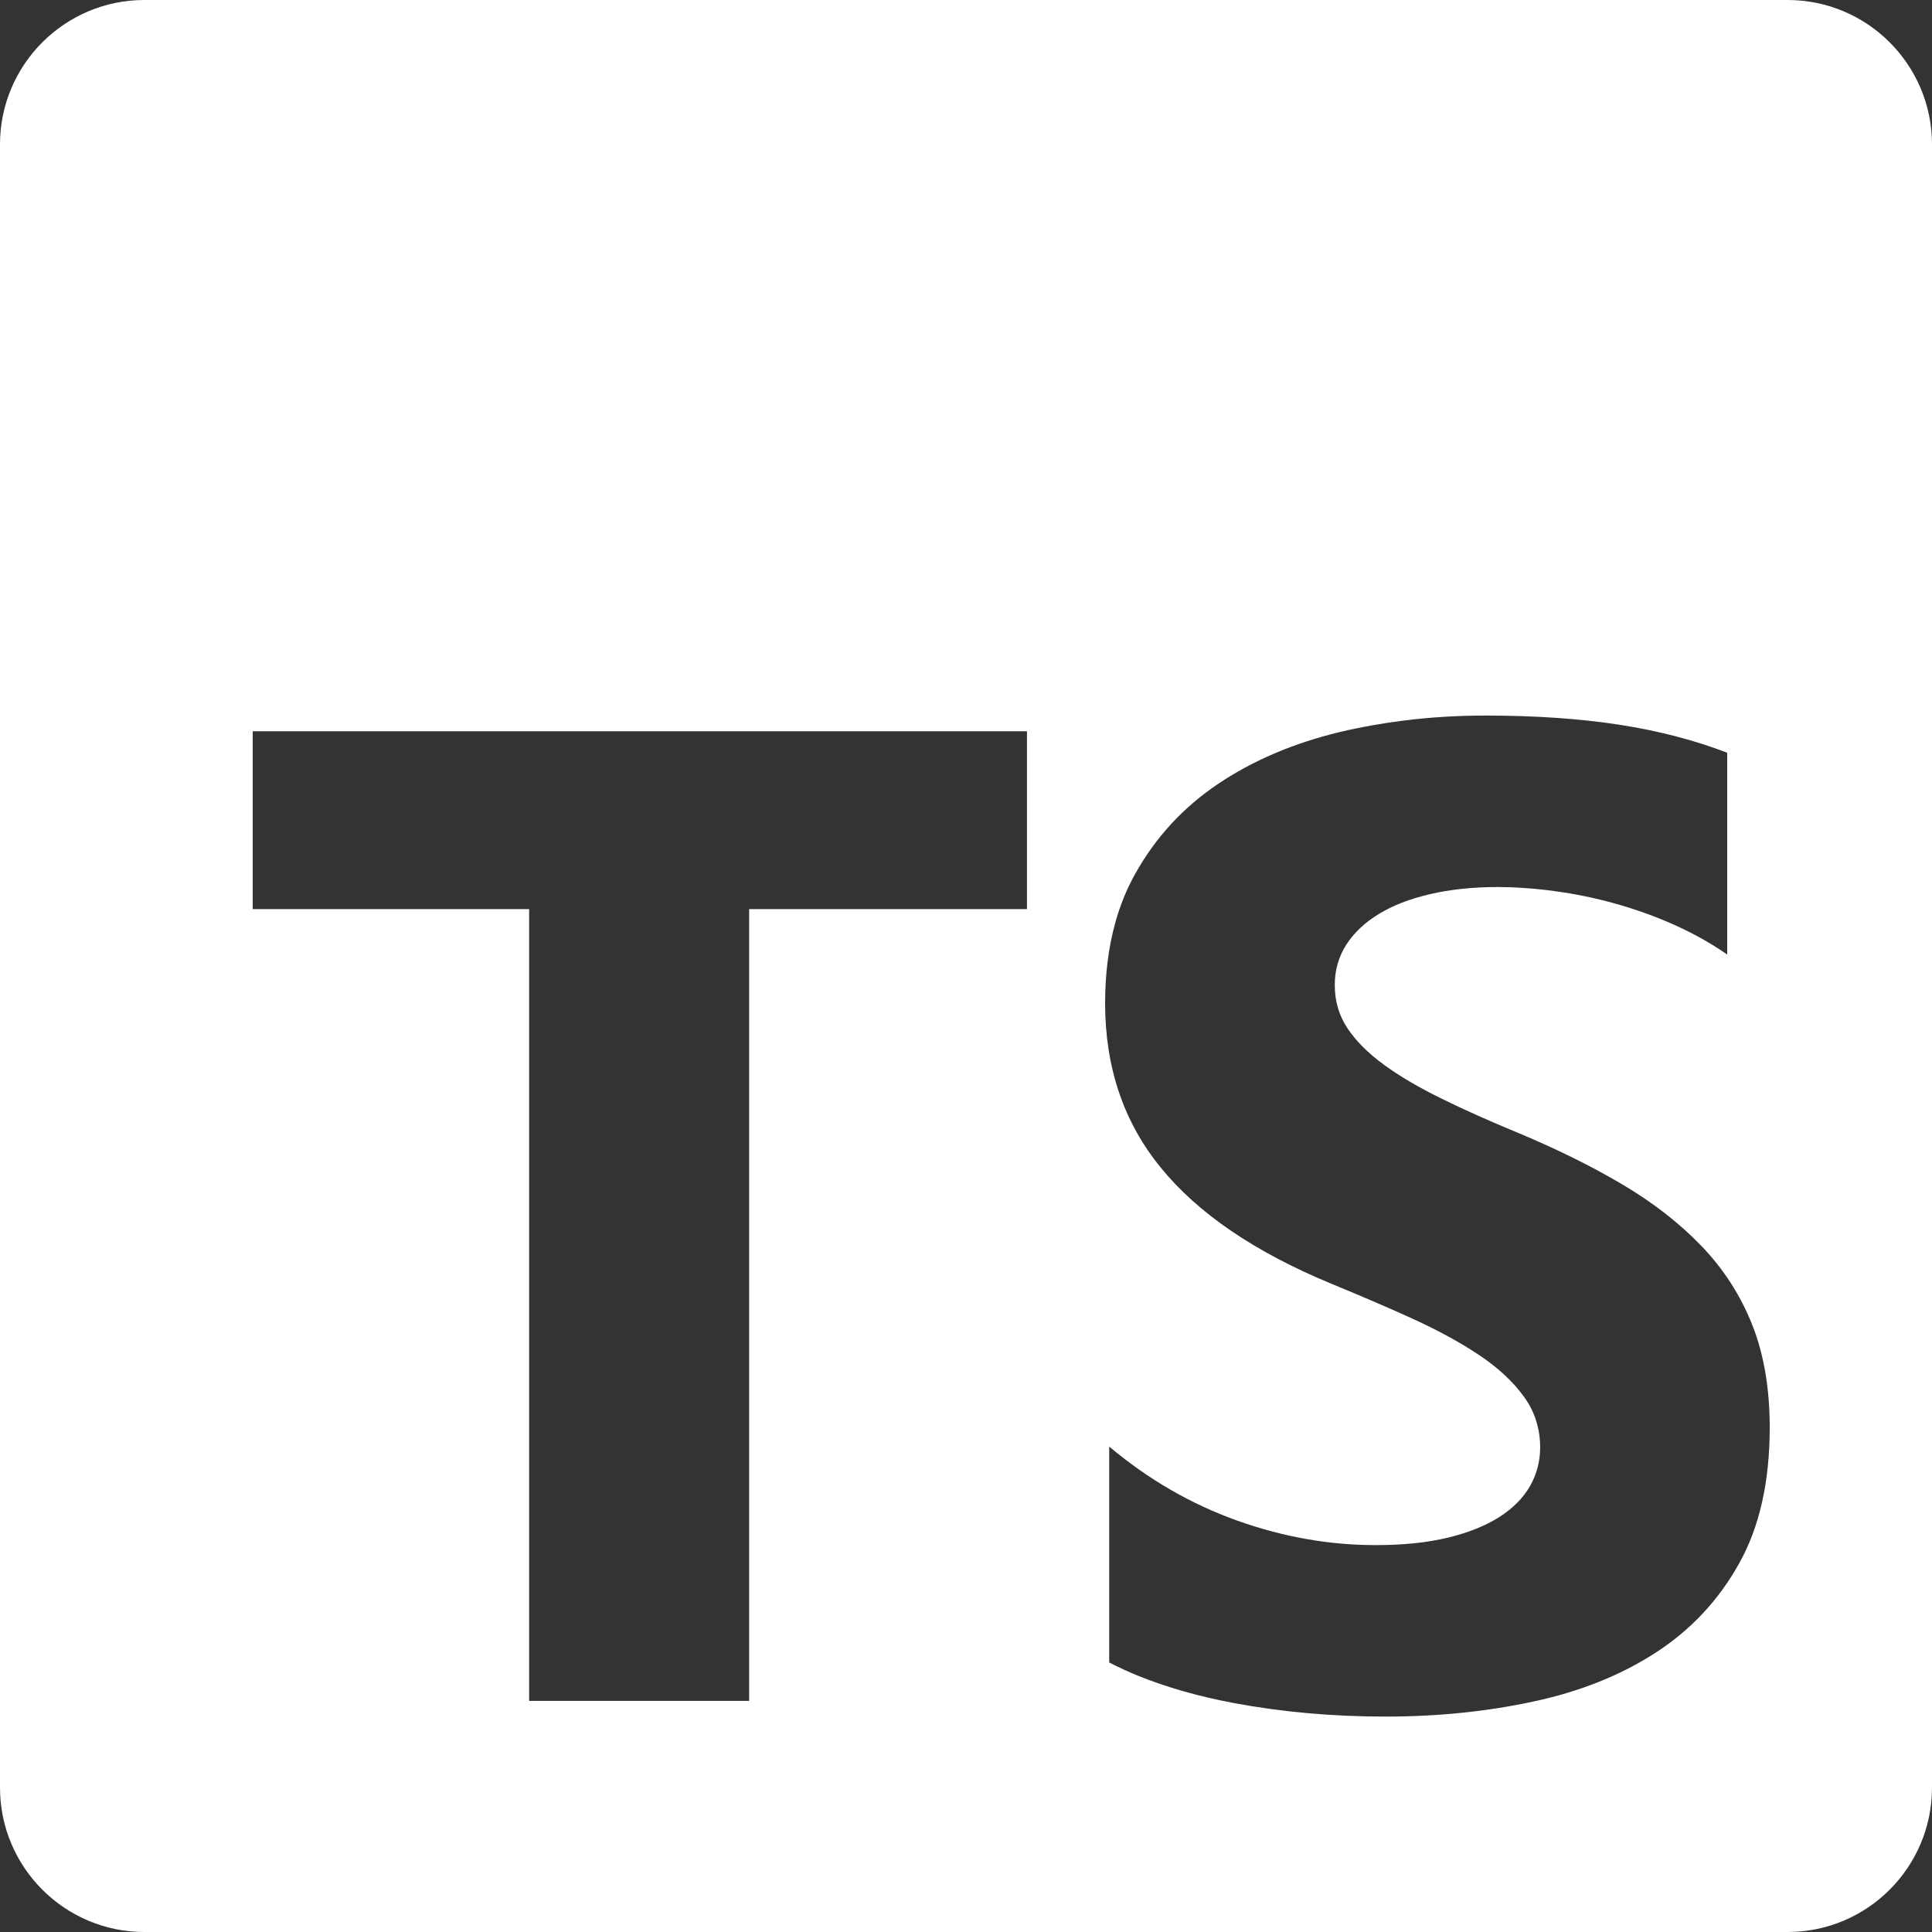 <svg width="16" height="16" viewBox="0 0 16 16" fill="none" xmlns="http://www.w3.org/2000/svg">
    <rect x="0" y="0" width="16" height="16" fill="#333333" stroke="none"/>
    <path fill-rule="evenodd" clip-rule="evenodd" d="M1.196 0H14.804C15.464 0 16 0.536 16 1.196V14.804C16 15.464 15.464 16 14.804 16H1.196C0.536 16 0 15.464 0 14.804V1.196C0 0.536 0.536 0 1.196 0ZM9.186 13.768V11.98C9.51 12.252 9.863 12.456 10.243 12.592C10.623 12.728 11.007 12.796 11.395 12.796C11.623 12.796 11.821 12.775 11.991 12.734C12.161 12.693 12.302 12.636 12.416 12.564C12.53 12.491 12.615 12.405 12.671 12.307C12.727 12.208 12.755 12.101 12.755 11.985C12.755 11.923 12.748 11.864 12.733 11.807C12.712 11.72 12.674 11.64 12.62 11.566C12.531 11.443 12.409 11.329 12.254 11.225C12.099 11.121 11.915 11.02 11.703 10.923C11.49 10.826 11.261 10.728 11.015 10.627C10.388 10.366 9.921 10.048 9.614 9.671C9.306 9.295 9.152 8.84 9.152 8.307C9.152 8.068 9.18 7.847 9.235 7.646C9.276 7.497 9.332 7.359 9.404 7.232C9.572 6.932 9.8 6.685 10.089 6.491C10.378 6.297 10.713 6.155 11.093 6.063C11.264 6.022 11.439 5.991 11.619 5.968C11.839 5.94 12.067 5.926 12.301 5.926C12.719 5.926 13.089 5.952 13.412 6.002C13.734 6.052 14.032 6.129 14.304 6.234V7.905C14.17 7.812 14.024 7.73 13.865 7.659C13.707 7.588 13.543 7.53 13.376 7.483C13.208 7.436 13.041 7.402 12.875 7.38C12.782 7.367 12.691 7.358 12.604 7.353C12.535 7.348 12.468 7.346 12.402 7.346C12.197 7.346 12.011 7.366 11.843 7.405C11.675 7.444 11.533 7.499 11.418 7.57C11.302 7.64 11.213 7.725 11.149 7.824C11.086 7.923 11.054 8.034 11.054 8.157C11.054 8.291 11.089 8.411 11.16 8.517C11.231 8.623 11.332 8.724 11.463 8.819C11.593 8.914 11.752 9.007 11.938 9.098C12.124 9.19 12.335 9.284 12.57 9.381C12.891 9.515 13.179 9.657 13.434 9.808C13.69 9.959 13.909 10.13 14.092 10.32C14.274 10.51 14.414 10.727 14.511 10.971C14.608 11.215 14.656 11.499 14.656 11.823C14.656 12.27 14.572 12.646 14.402 12.949C14.232 13.253 14.002 13.499 13.711 13.687C13.42 13.875 13.082 14.01 12.696 14.092C12.31 14.175 11.902 14.216 11.474 14.216C11.034 14.216 10.615 14.178 10.218 14.104C9.925 14.049 9.66 13.973 9.425 13.878C9.342 13.844 9.262 13.807 9.186 13.768ZM8.505 7.529H6.204V14.086H4.382V7.529H2.093V6.056H8.505V7.529Z" fill="white"/>
</svg>
